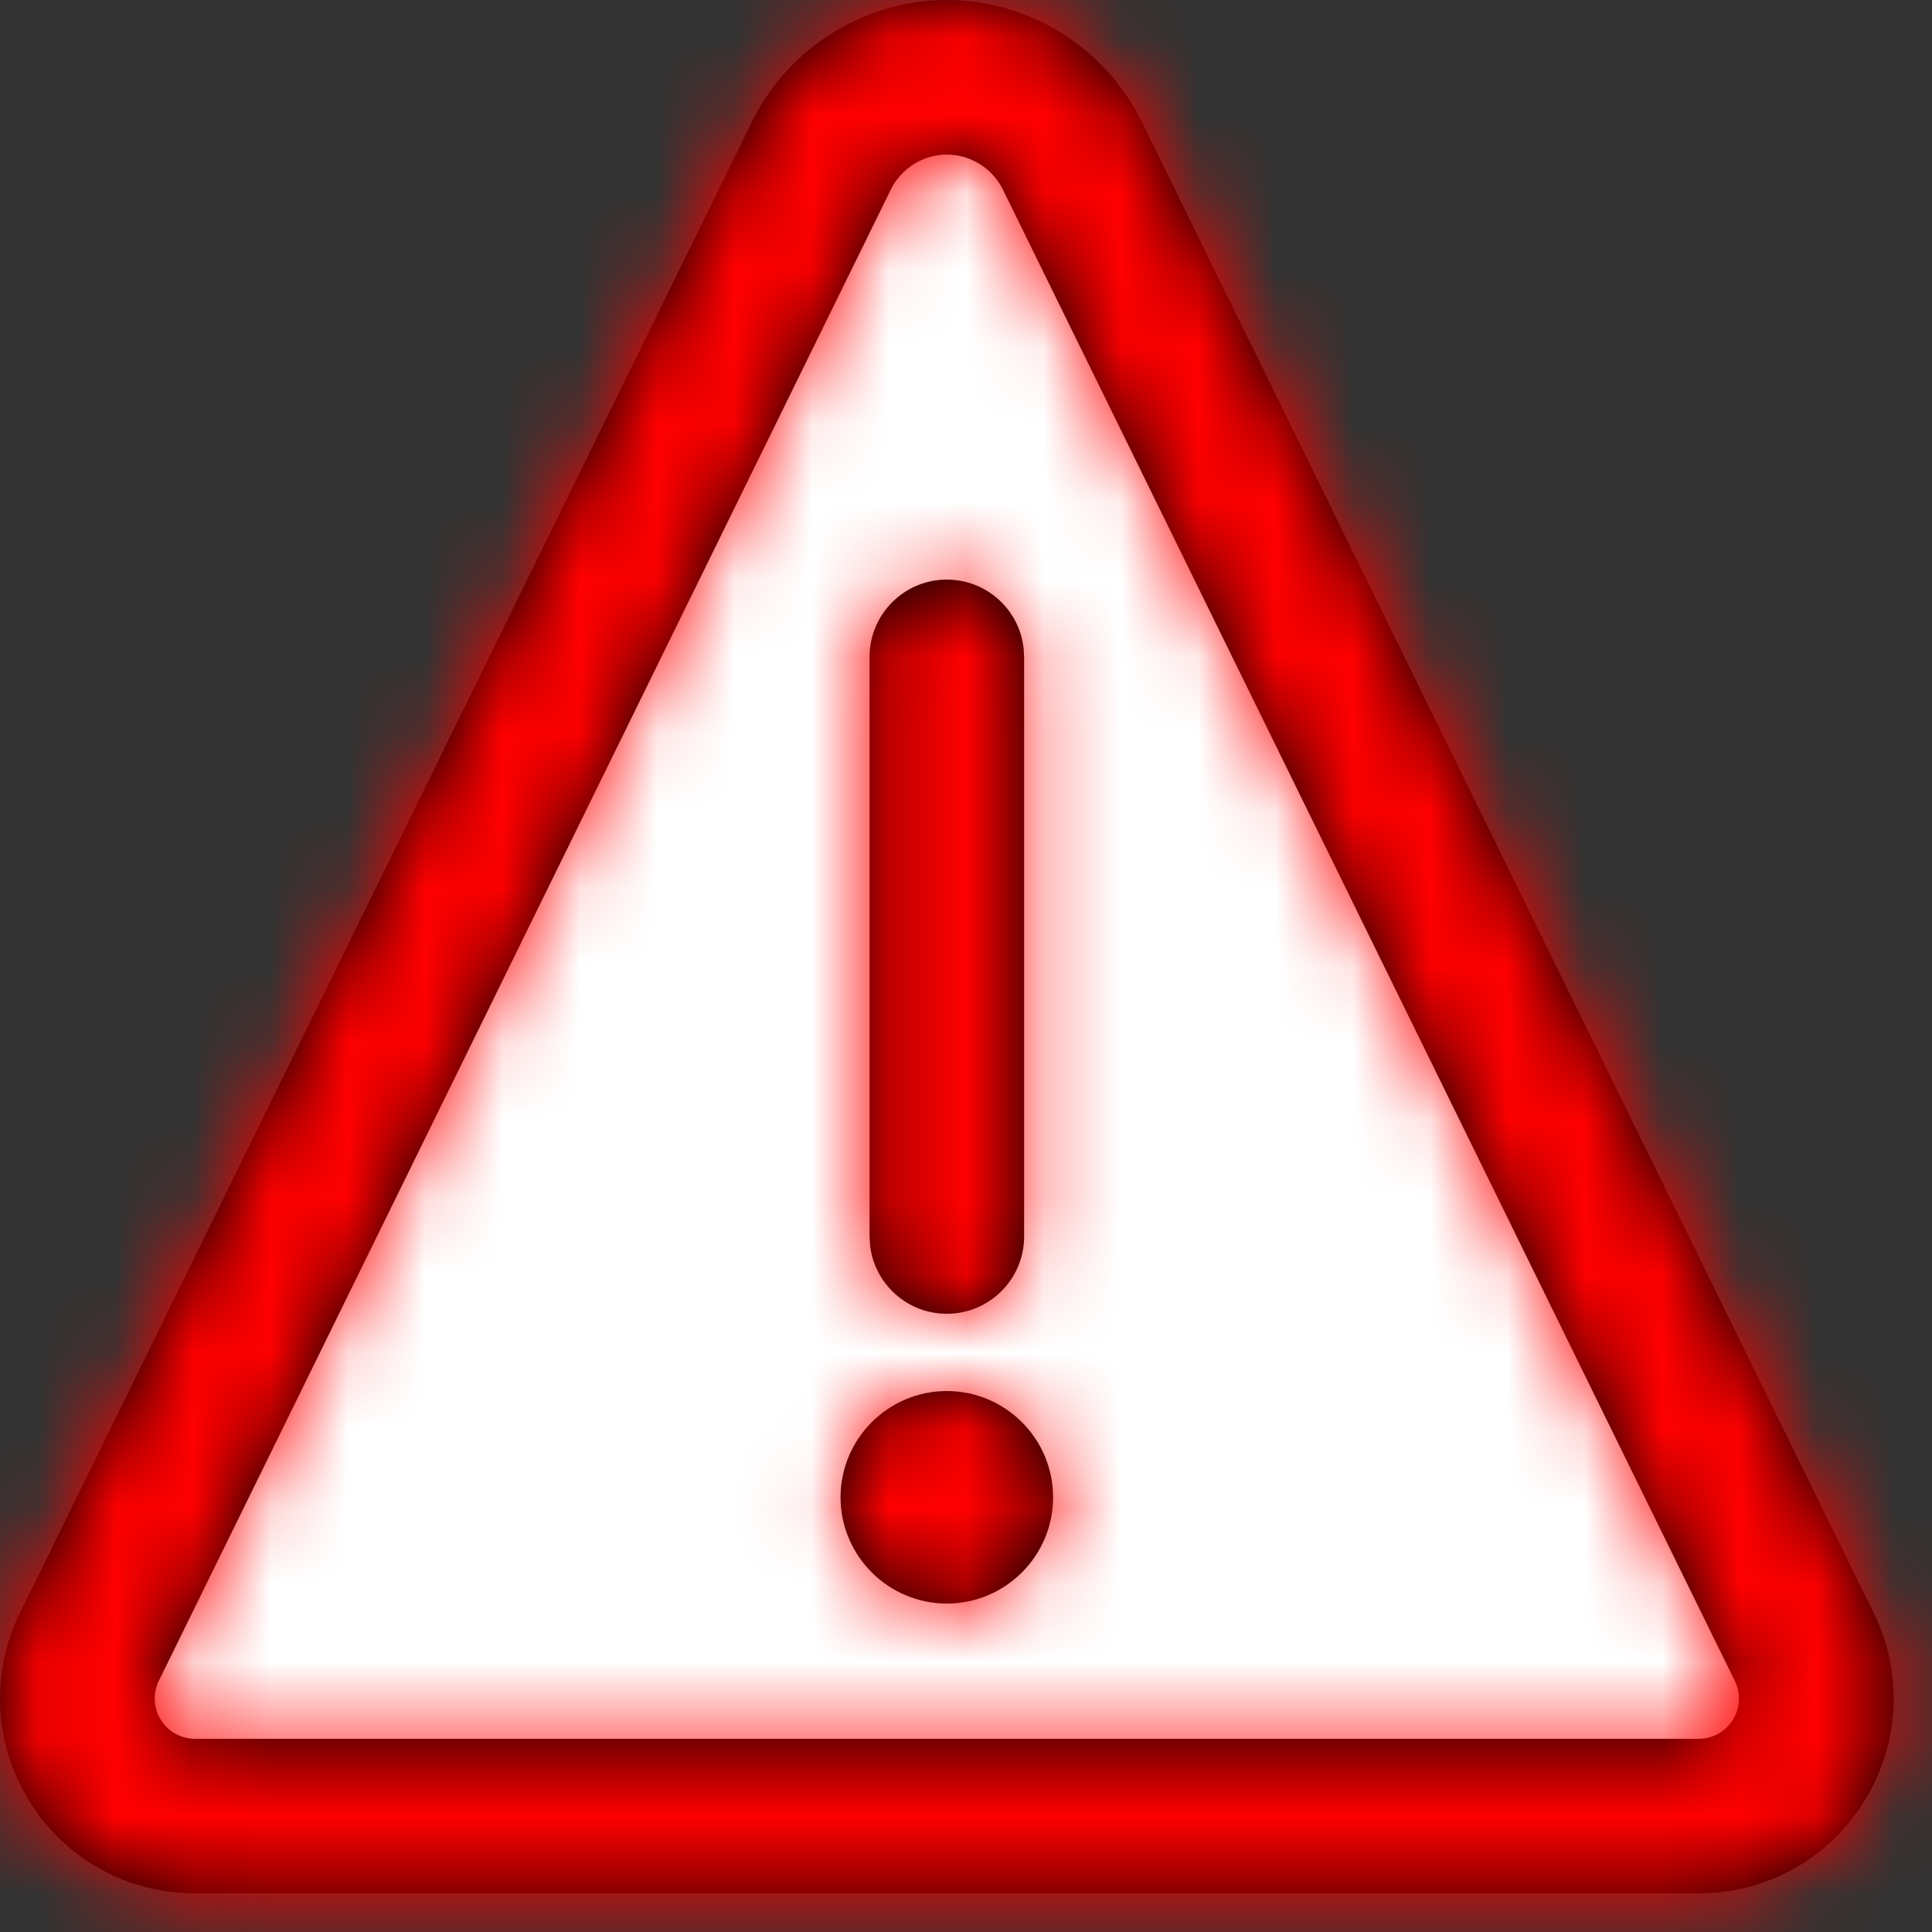 <?xml version="1.0" encoding="UTF-8"?>
<svg width="25px" height="25px" viewBox="0 0 25 25" version="1.1" xmlns="http://www.w3.org/2000/svg" xmlns:xlink="http://www.w3.org/1999/xlink">
    <rect x="0" y="0" width="25" height="25" fill="#333333" stroke="none"/>
    <defs>
        <path d="M16.252,4 C17.314,4 18.303,4.616 18.771,5.569 L18.771,5.569 L28.243,24.867 C28.631,25.652 28.585,26.568 28.12,27.313 C27.658,28.056 26.858,28.5 25.98,28.5 L25.98,28.5 L6.524,28.5 C5.648,28.5 4.847,28.056 4.383,27.313 C3.92,26.568 3.874,25.653 4.261,24.866 L4.261,24.866 L13.734,5.569 C14.202,4.616 15.19,4 16.252,4 Z M16.252,6 C15.947,6 15.663,6.177 15.528,6.451 L15.528,6.451 L6.056,25.748 C5.976,25.912 5.985,26.101 6.081,26.255 C6.176,26.408 6.342,26.5 6.524,26.5 L6.524,26.5 L25.98,26.5 C26.161,26.5 26.327,26.408 26.422,26.256 C26.519,26.101 26.528,25.912 26.448,25.75 L26.448,25.75 L16.976,6.45 C16.841,6.177 16.557,6 16.252,6 Z M16.252,22 C17.01,22 17.627,22.617 17.627,23.375 C17.627,24.133 17.01,24.75 16.252,24.75 C15.494,24.75 14.877,24.133 14.877,23.375 C14.877,22.617 15.494,22 16.252,22 Z M16.252,11.5 C16.765,11.5 17.187,11.886 17.245,12.383 L17.252,12.5 L17.252,20 C17.252,20.553 16.804,21 16.252,21 C15.739,21 15.317,20.615 15.259,20.117 L15.252,20 L15.252,12.5 C15.252,11.948 15.7,11.5 16.252,11.5 Z" id="path-1"></path>
    </defs>
    <g id="Styleboard" stroke="none" stroke-width="1" fill="none" fill-rule="evenodd">
        <g id="EDUbadges_styleboard" transform="translate(-628, -7253)">
            <g id="notifications" transform="translate(460, 6372)">
                <g id="info-components-/-notification-/-05-critical" transform="translate(152, 870)">
                    <g id="basis-/-check-3px-copy" transform="translate(12, 7)">
                        <polygon id="Path-2" fill="#FFFFFF" points="5 25.445 15.429 5 17.064 5 27.03 25.445 26.314 27.089 5.814 27.089"></polygon>
                        <mask id="mask-2" fill="white">
                            <use xlink:href="#path-1"></use>
                        </mask>
                        <use id="Combined-Shape" fill="#000000" xlink:href="#path-1"></use>
                        <g id="Group" mask="url(#mask-2)">
                            <g id="🎨-Color">
                                <rect id="Rectangle" fill="#FFFFFF" x="0" y="0" width="32" height="32"></rect>
                                <g id="Colors/Gray-900-Copy" fill="#FF0000">
                                    <path d="M0,0 L32,0 L32,32 L0,32 L0,0 Z" id="Colors/Red-900"></path>
                                </g>
                            </g>
                        </g>
                    </g>
                </g>
            </g>
        </g>
    </g>
</svg>